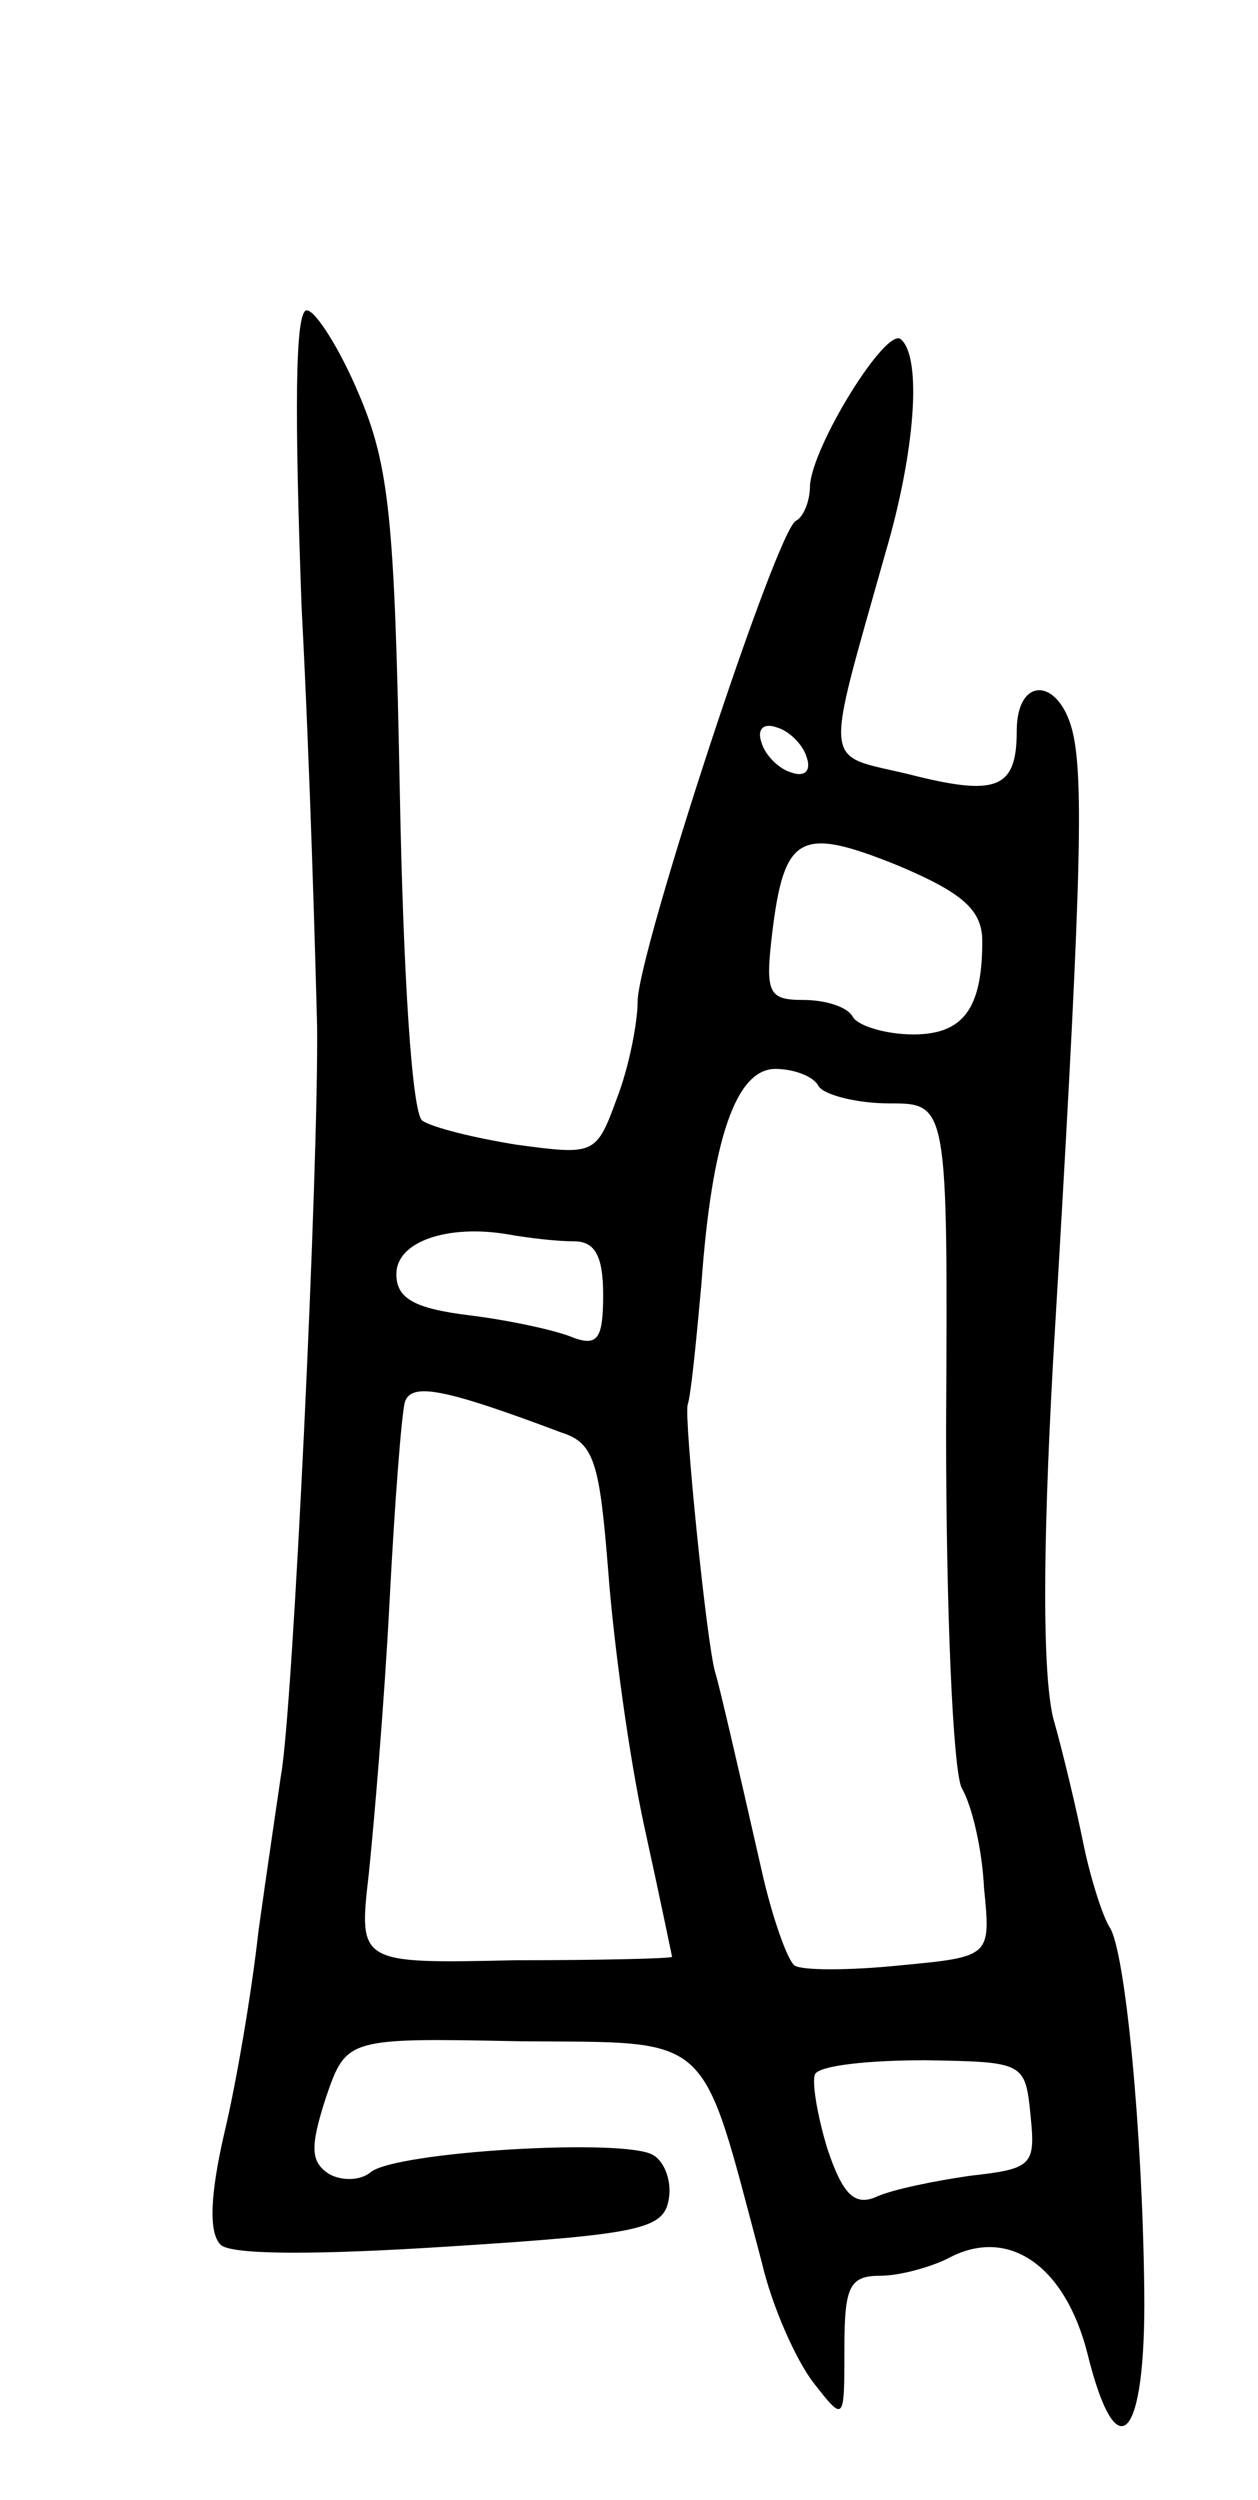 <svg version="1.0" xmlns="http://www.w3.org/2000/svg"
 width="73pt" height="145pt" viewBox="0 0 73 145"
 preserveAspectRatio="xMidYMid meet">
<g transform="translate(0,145) scale(0.1,-0.1)"
fill="#000000" stroke="none">
<path d="M175 1098 c5 -95 8 -204 9 -243 1 -80 -14 -398 -21 -435 -2 -14 -8
-54 -13 -90 -4 -36 -13 -89 -20 -118 -8 -35 -9 -57 -2 -64 6 -6 56 -6 133 -1
110 7 124 10 127 27 2 10 -2 22 -9 26 -16 10 -150 2 -164 -10 -6 -5 -17 -5
-24 -1 -11 7 -11 16 -2 44 12 35 12 35 113 33 113 -1 104 7 140 -128 6 -26 20
-57 30 -70 18 -23 18 -23 18 20 0 36 3 42 21 42 11 0 29 5 39 10 35 19 68 -4
81 -55 17 -69 34 -51 33 36 -1 93 -11 197 -20 211 -4 6 -11 28 -15 47 -4 20
-12 54 -18 75 -6 27 -6 95 0 205 16 268 18 334 12 364 -7 34 -33 36 -33 3 0
-34 -12 -38 -63 -25 -50 12 -49 1 -13 129 17 58 21 112 9 123 -8 9 -52 -62
-53 -85 0 -9 -4 -18 -8 -20 -11 -4 -92 -251 -92 -279 0 -12 -5 -38 -12 -56
-12 -33 -13 -33 -58 -27 -25 4 -49 10 -55 14 -6 5 -11 85 -13 191 -3 158 -6
189 -24 231 -11 26 -25 48 -30 48 -7 0 -7 -61 -3 -172z m293 -87 c3 -8 -1 -12
-9 -9 -7 2 -15 10 -17 17 -3 8 1 12 9 9 7 -2 15 -10 17 -17z m102 -107 c0 -39
-11 -54 -40 -54 -16 0 -32 5 -35 10 -3 6 -16 10 -29 10 -20 0 -22 4 -18 38 7
58 16 63 73 40 38 -16 49 -26 49 -44z m-95 -84 c3 -5 22 -10 41 -10 34 0 34 0
33 -189 0 -106 4 -197 9 -208 6 -10 12 -36 13 -58 4 -40 4 -40 -49 -45 -29 -3
-57 -3 -61 0 -4 3 -13 28 -19 55 -15 66 -25 109 -27 115 -5 17 -18 147 -16
155 2 6 5 37 8 70 6 84 20 125 43 125 10 0 22 -4 25 -10z m-142 -90 c12 0 17
-8 17 -31 0 -25 -3 -30 -17 -25 -9 4 -36 10 -60 13 -33 4 -43 10 -43 24 0 19
30 29 65 23 11 -2 28 -4 38 -4z m-7 -111 c19 -6 22 -18 27 -81 3 -40 12 -107
21 -148 9 -41 16 -75 16 -75 0 -1 -41 -2 -91 -2 -91 -2 -91 -2 -85 50 3 29 9
99 12 157 3 58 7 110 9 117 4 11 22 8 91 -18z m272 -396 c3 -29 1 -31 -35 -35
-21 -3 -45 -8 -54 -12 -13 -6 -20 1 -29 28 -6 20 -9 39 -7 43 3 5 31 8 64 8
57 -1 58 -1 61 -32z"/>
</g>
</svg>
